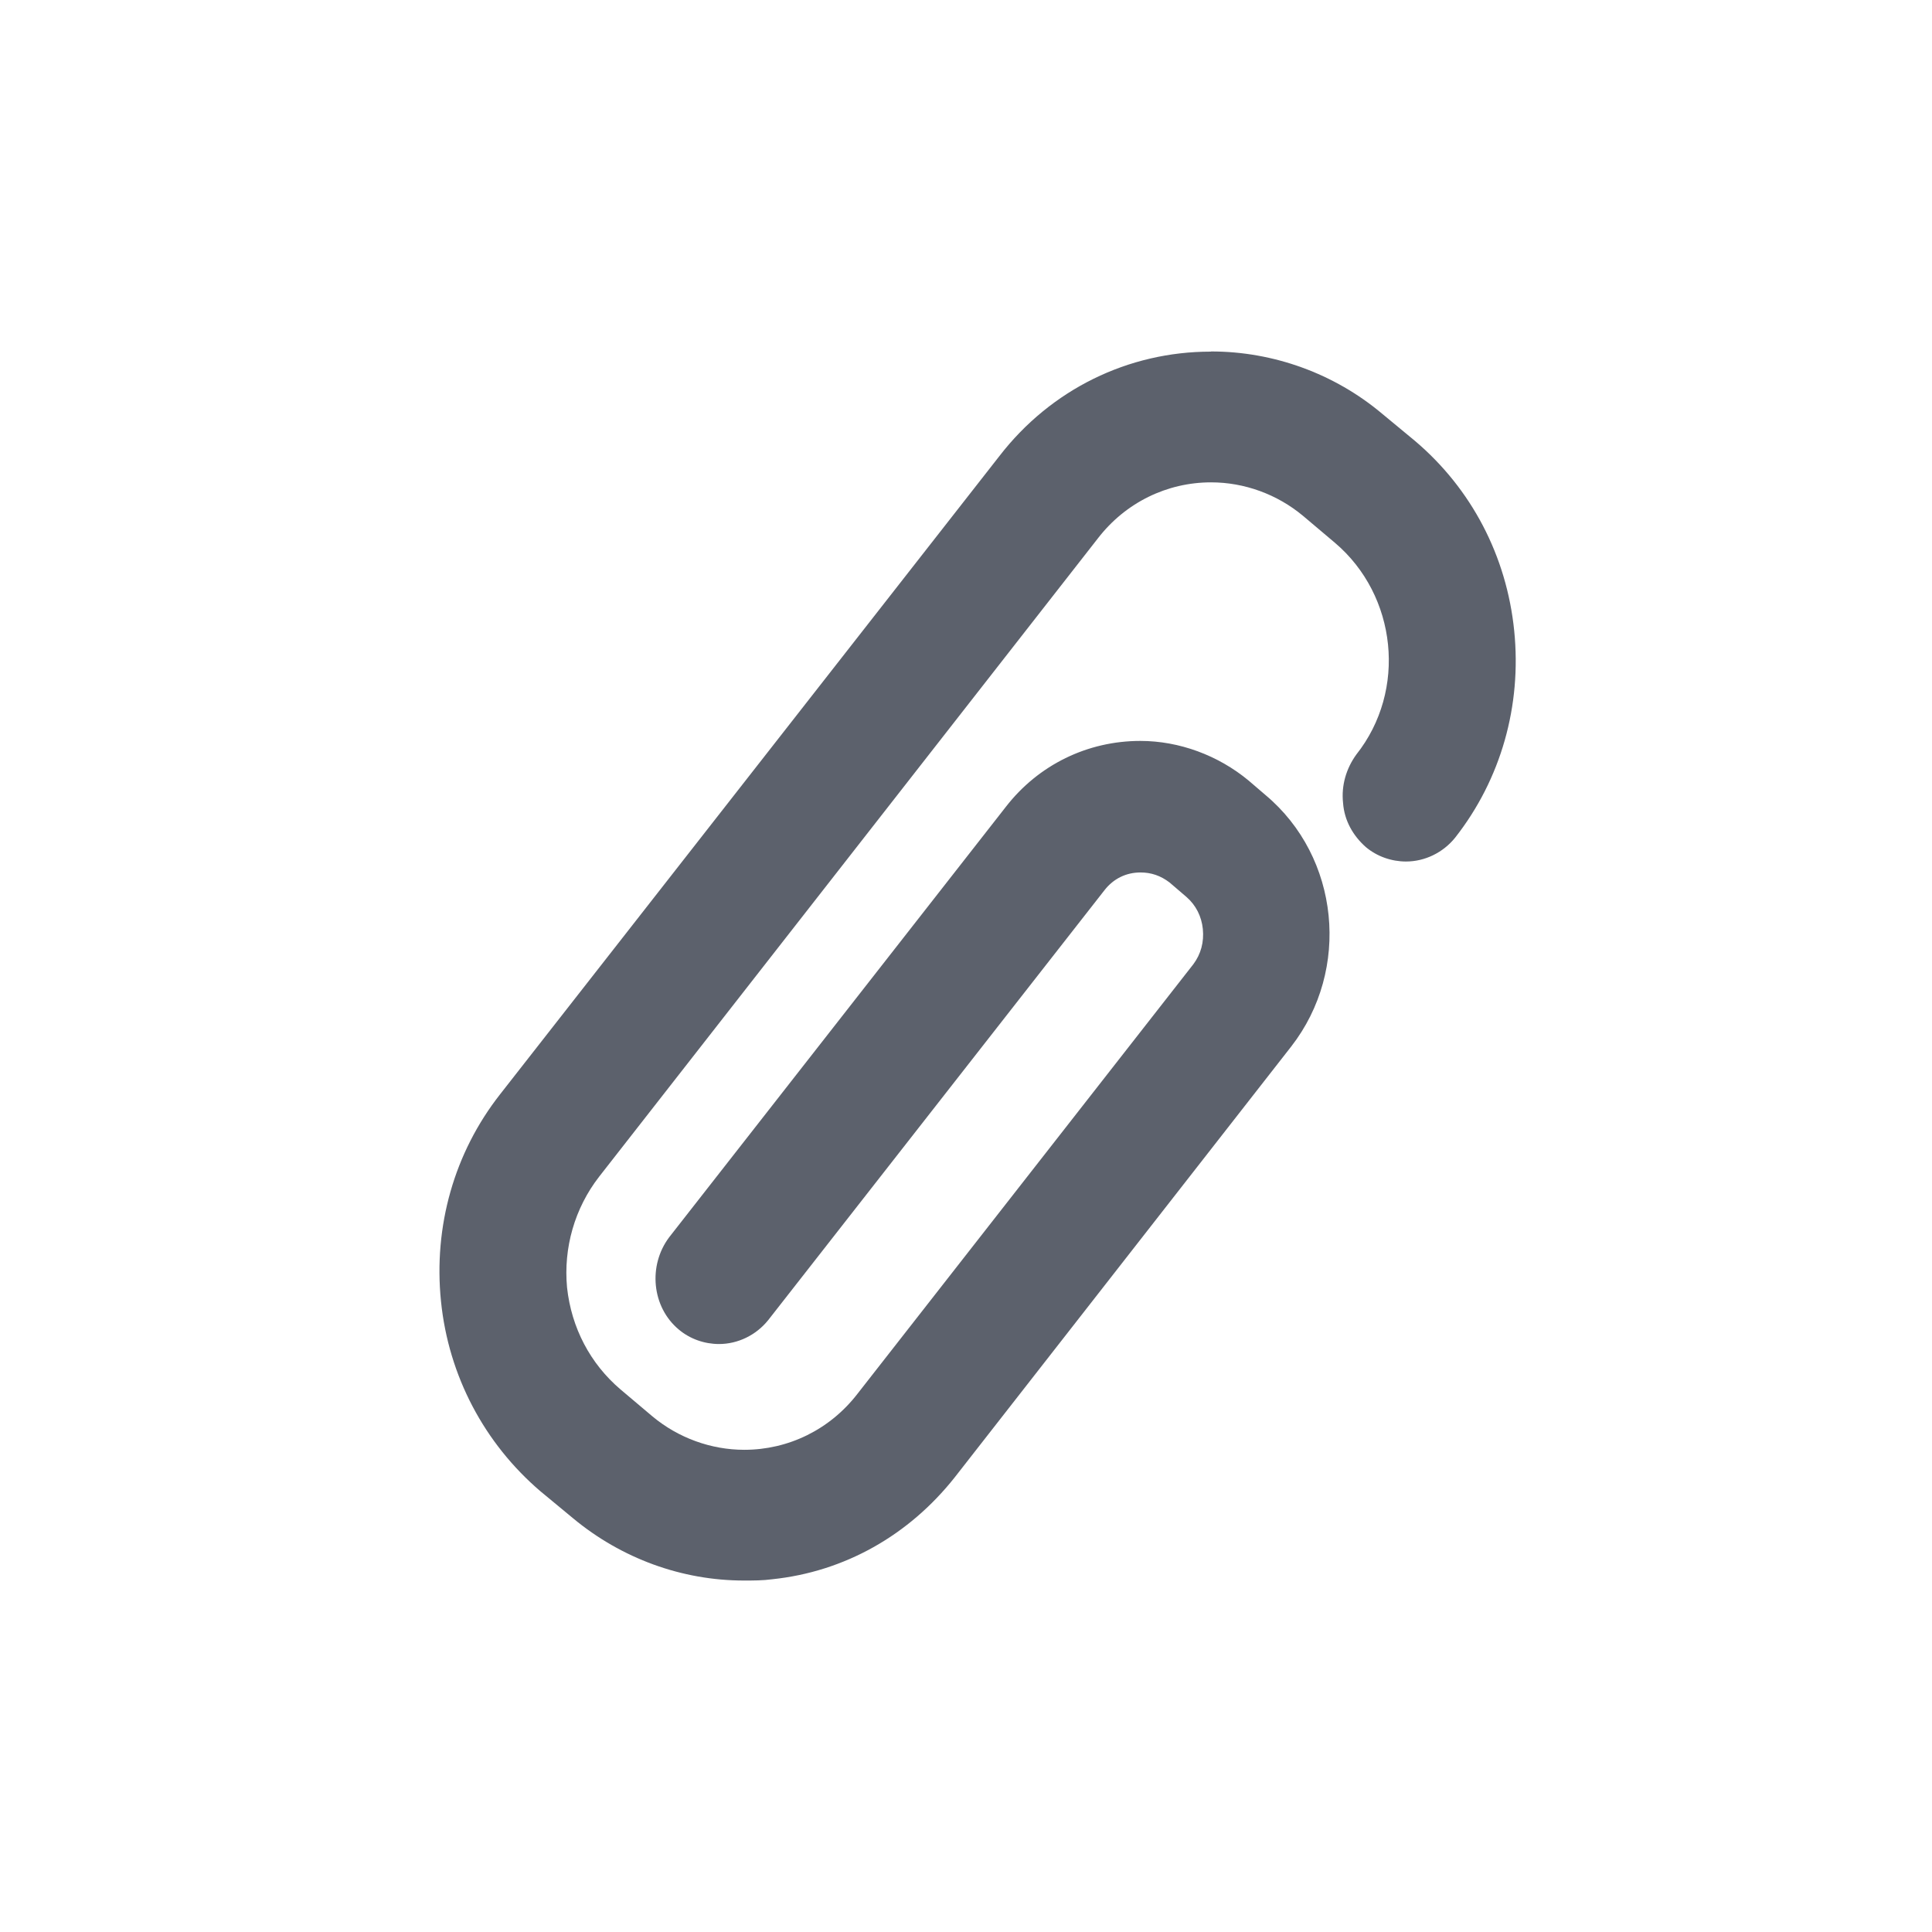 <svg height="12pt" viewBox="0 0 12 12" width="12pt" xmlns="http://www.w3.org/2000/svg"><path d="m7.52 2.184c-.512 0-.992.234-1.312.648l-3.102 3.965c-.285.363-.414.82-.367 1.285.047.465.27.883.617 1.18l.203.168c.301.25.676.387 1.062.387.059 0 .117 0 .176-.008.449-.047.848-.273 1.133-.633 0 0 0 0 2.09-2.676.371-.477.301-1.176-.16-1.562l-.105-.09c-.188-.156-.43-.246-.672-.246-.328 0-.633.148-.836.41l-2.09 2.672c-.133.176-.109.434.059.574.07.059.16.09.25.09.117 0 .23-.055.305-.148l2.09-2.672c.055-.07.133-.109.223-.109.066 0 .125.02.18.062l.105.09c.059.051.094.121.102.199.008.082-.012.156-.059.219l-2.086 2.668c-.172.223-.43.348-.703.348-.207 0-.41-.074-.57-.207l-.199-.168c-.188-.16-.305-.383-.332-.633-.023-.246.047-.492.199-.688l3.098-3.965c.172-.223.43-.348.703-.348.207 0 .41.074.57.207l.199.168c.387.328.449.918.133 1.316-.062.086-.094.191-.082.301.008.109.062.203.141.273.07.059.16.09.25.09.117 0 .23-.055.305-.148.285-.363.414-.82.367-1.285-.047-.465-.266-.883-.617-1.18l-.203-.168c-.297-.25-.676-.387-1.062-.387zm0 0" fill="#5c616c"/></svg>